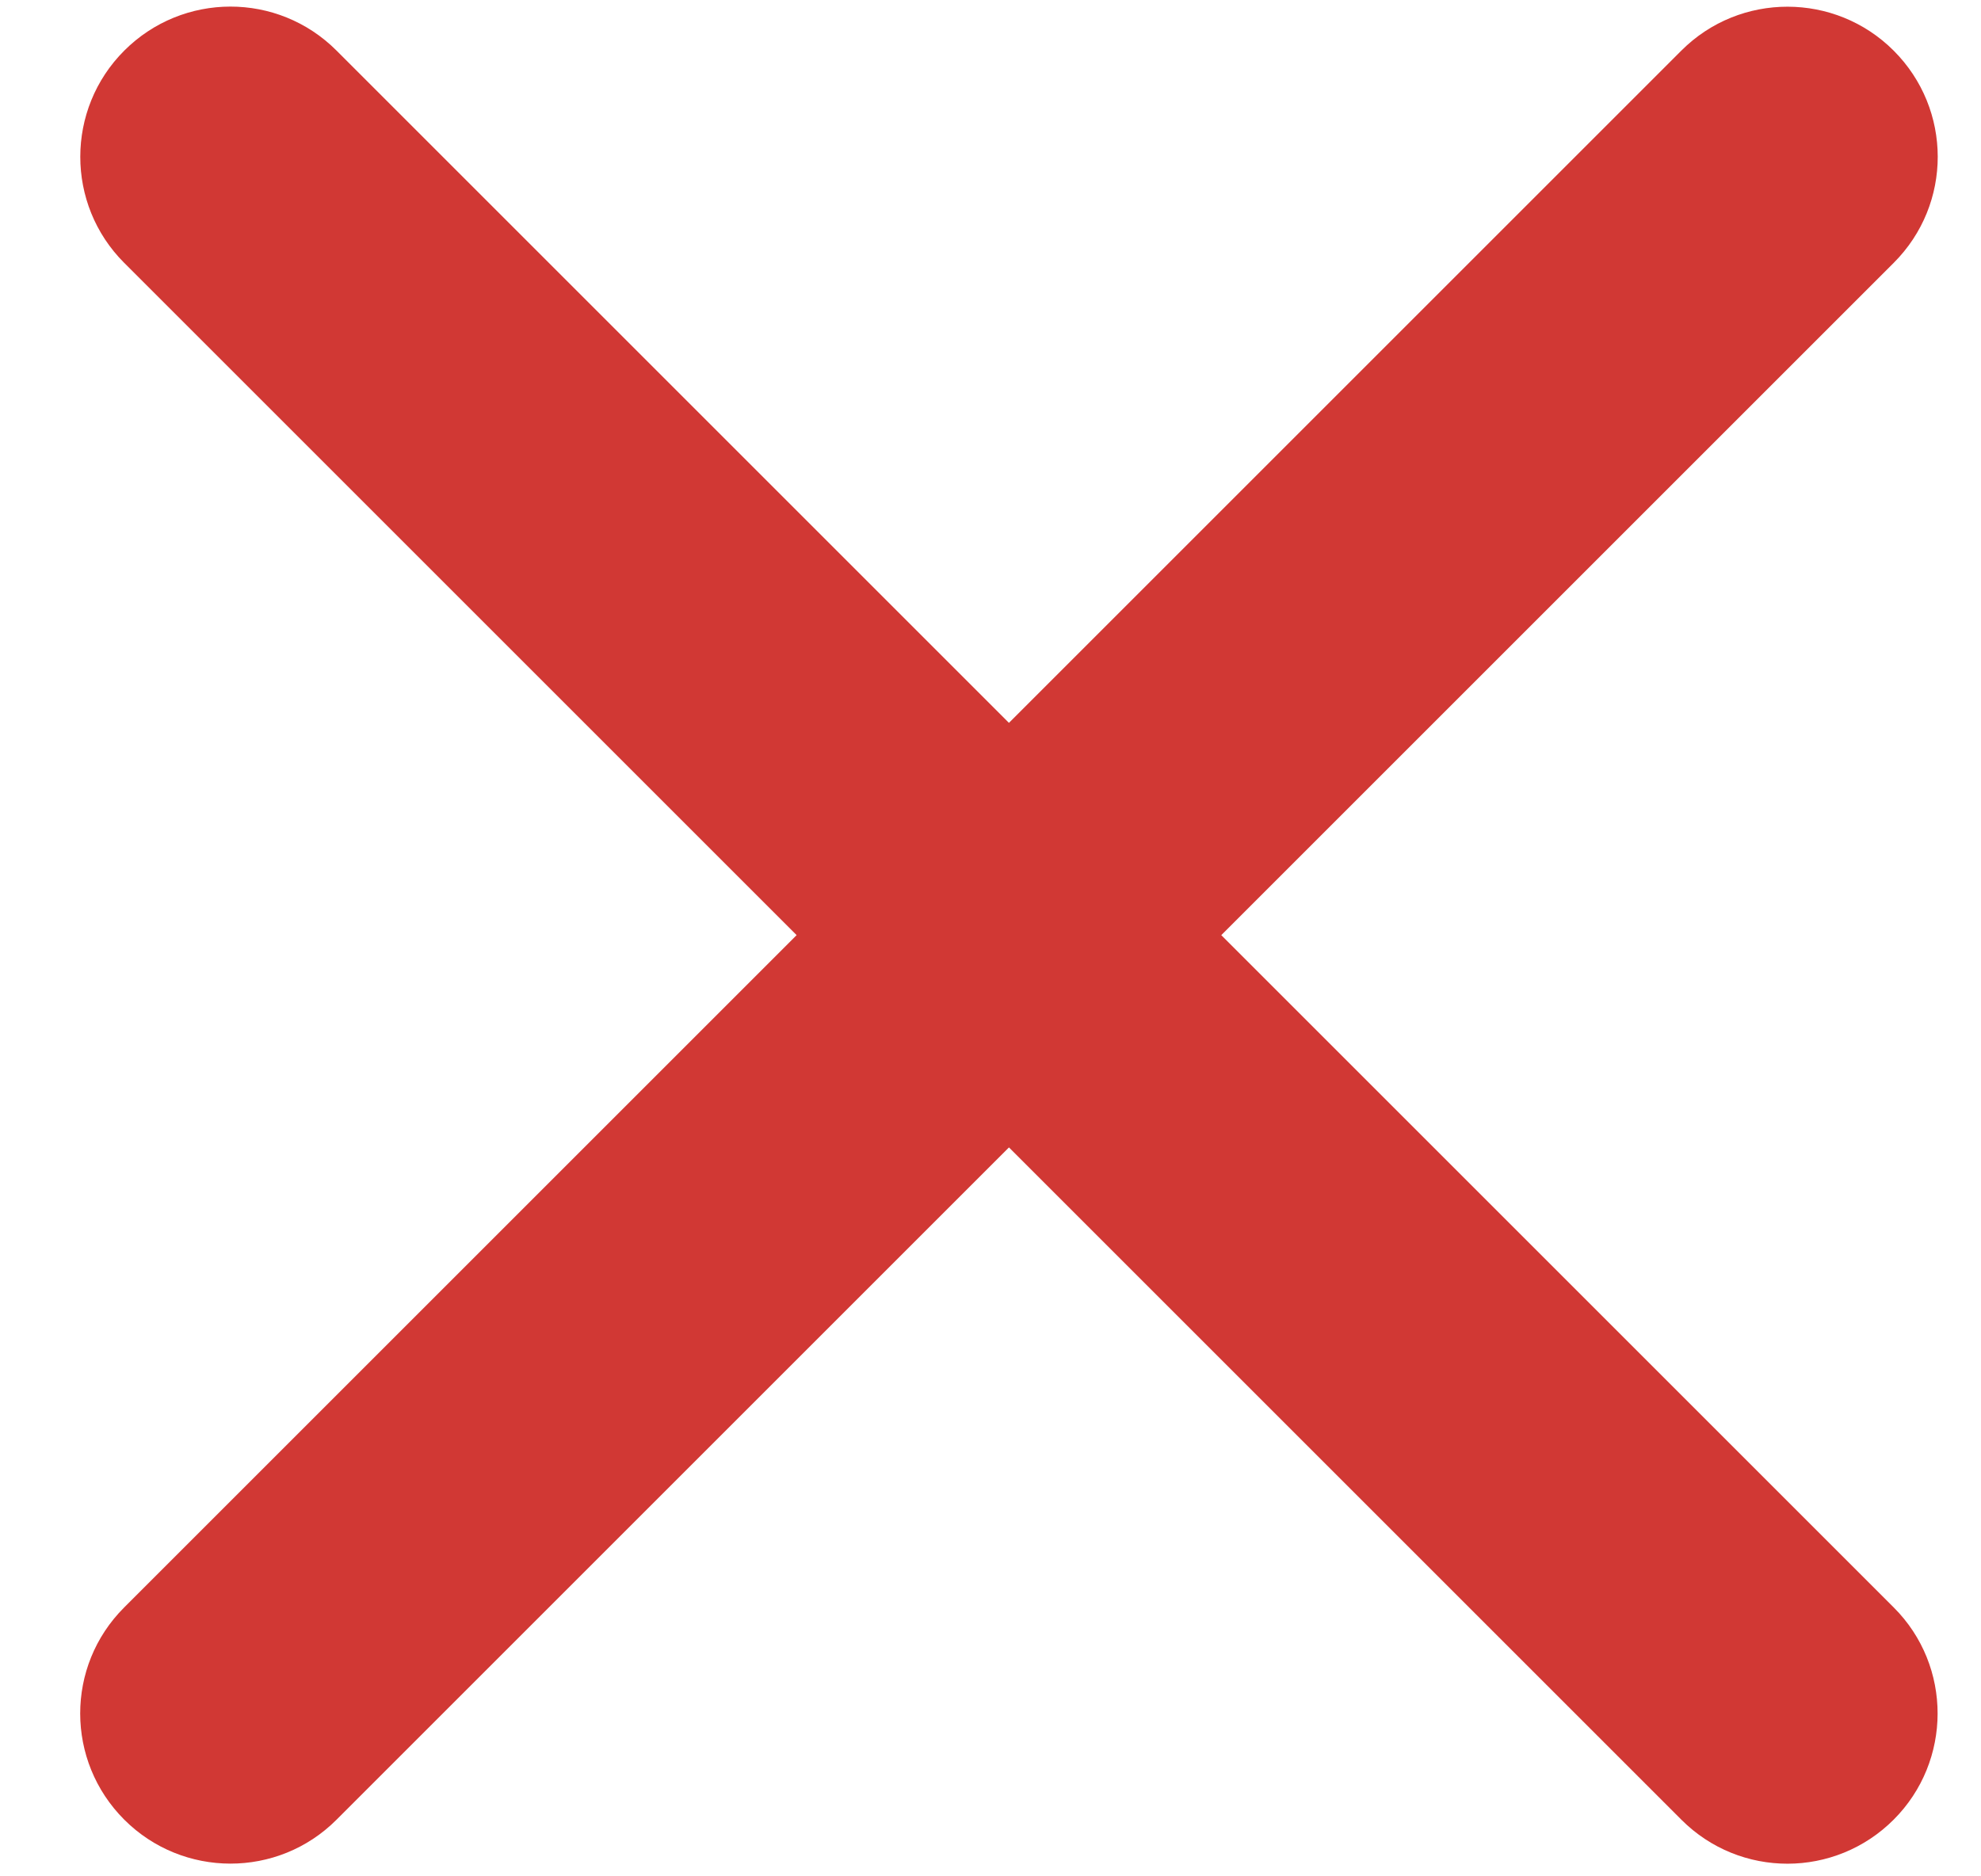 <?xml version="1.0" encoding="UTF-8"?>
<svg width="19px" height="18px" viewBox="0 0 19 18" version="1.1" xmlns="http://www.w3.org/2000/svg" xmlns:xlink="http://www.w3.org/1999/xlink">
    <!-- Generator: Sketch 42 (36781) - http://www.bohemiancoding.com/sketch -->
    <title>Combined-Shape</title>
    <desc>Created with Sketch.</desc>
    <defs></defs>
    <g id="Page-1" stroke="none" stroke-width="1" fill="none" fill-rule="evenodd">
        <g id="PROFILE" transform="translate(-41, -189)" fill-rule="nonzero" fill="#D13834">
            <g id="Plant-a-new-tree" transform="translate(11, 155)">
                <g id="Avatar-Copy" transform="translate(12, 15.272)">
                    <path d="M29.117,26.259 L29.117,17.138 C29.117,16.341 28.473,15.699 27.677,15.699 C26.884,15.699 26.237,16.343 26.237,17.138 L26.237,26.259 L17.116,26.259 C16.319,26.259 15.677,26.904 15.677,27.699 C15.677,28.493 16.321,29.139 17.116,29.139 L26.237,29.139 L26.237,38.261 C26.237,39.057 26.882,39.699 27.677,39.699 C28.471,39.699 29.117,39.055 29.117,38.261 L29.117,29.139 L38.239,29.139 C39.035,29.139 39.677,28.494 39.677,27.699 C39.677,26.906 39.033,26.259 38.239,26.259 L29.117,26.259 Z" id="Combined-Shape" transform="translate(27.677, 27.699) rotate(45) translate(-27.677, -27.699) "></path>
                </g>
            </g>
        </g>
    </g>
</svg>
